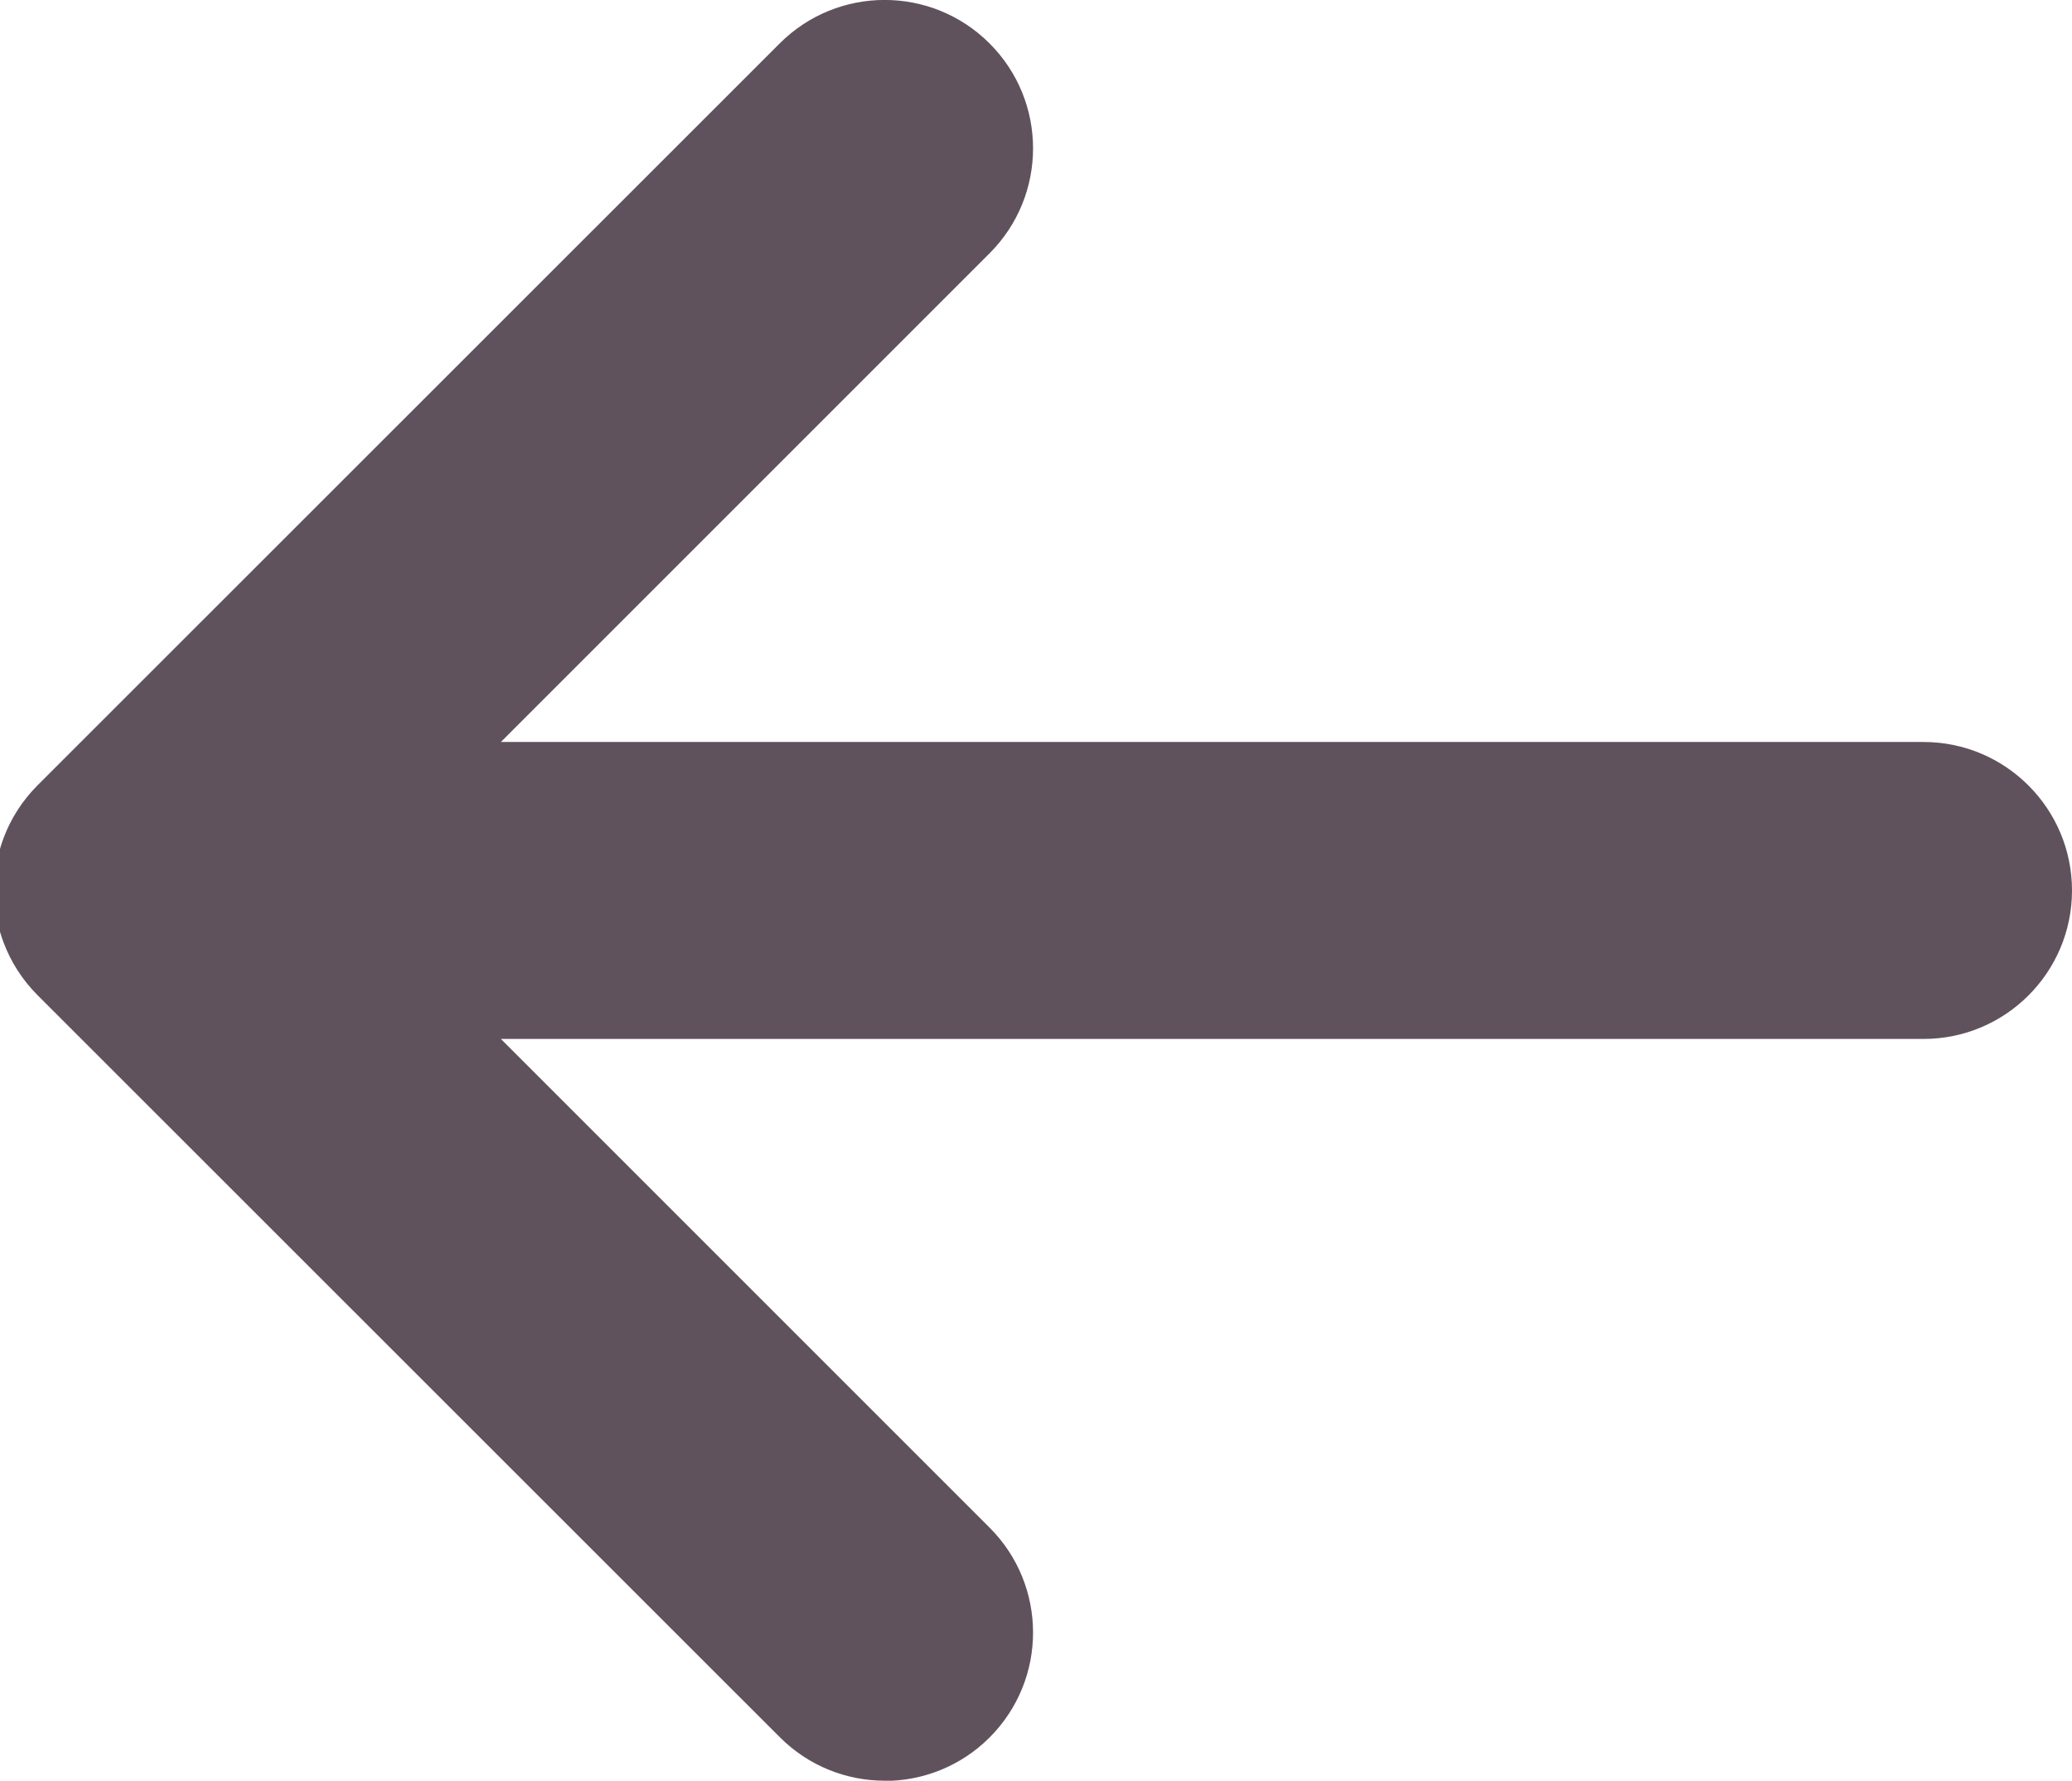 <?xml version="1.0" encoding="UTF-8"?>
<svg id="Layer_1" data-name="Layer 1" xmlns="http://www.w3.org/2000/svg" viewBox="0 0 96.84 83.23">
  <defs>
    <style>
      .cls-1 {
        fill: #60525d;
        stroke-width: 0px;
      }
    </style>
  </defs>
  <path class="cls-1" d="m41.35,83.23c-1.78,0-3.55-.68-4.9-2.03L1.76,46.52c-.72-.72-1.25-1.56-1.59-2.46-.23-.61-.38-1.26-.43-1.95,0,0,0,0,0,0h0c-.01-.17-.02-.33-.02-.5s0-.32.02-.49h0s0-.01,0-.01c.05-.68.2-1.33.43-1.95.34-.9.87-1.74,1.59-2.46L36.44,2.03c2.71-2.71,7.1-2.71,9.81,0,2.71,2.71,2.71,7.1,0,9.81l-22.84,22.84h66.49c3.83,0,6.94,3.11,6.94,6.94s-3.11,6.94-6.94,6.94H23.41l22.84,22.84c2.71,2.71,2.71,7.1,0,9.81-1.35,1.35-3.13,2.03-4.9,2.03Z"/>
</svg>